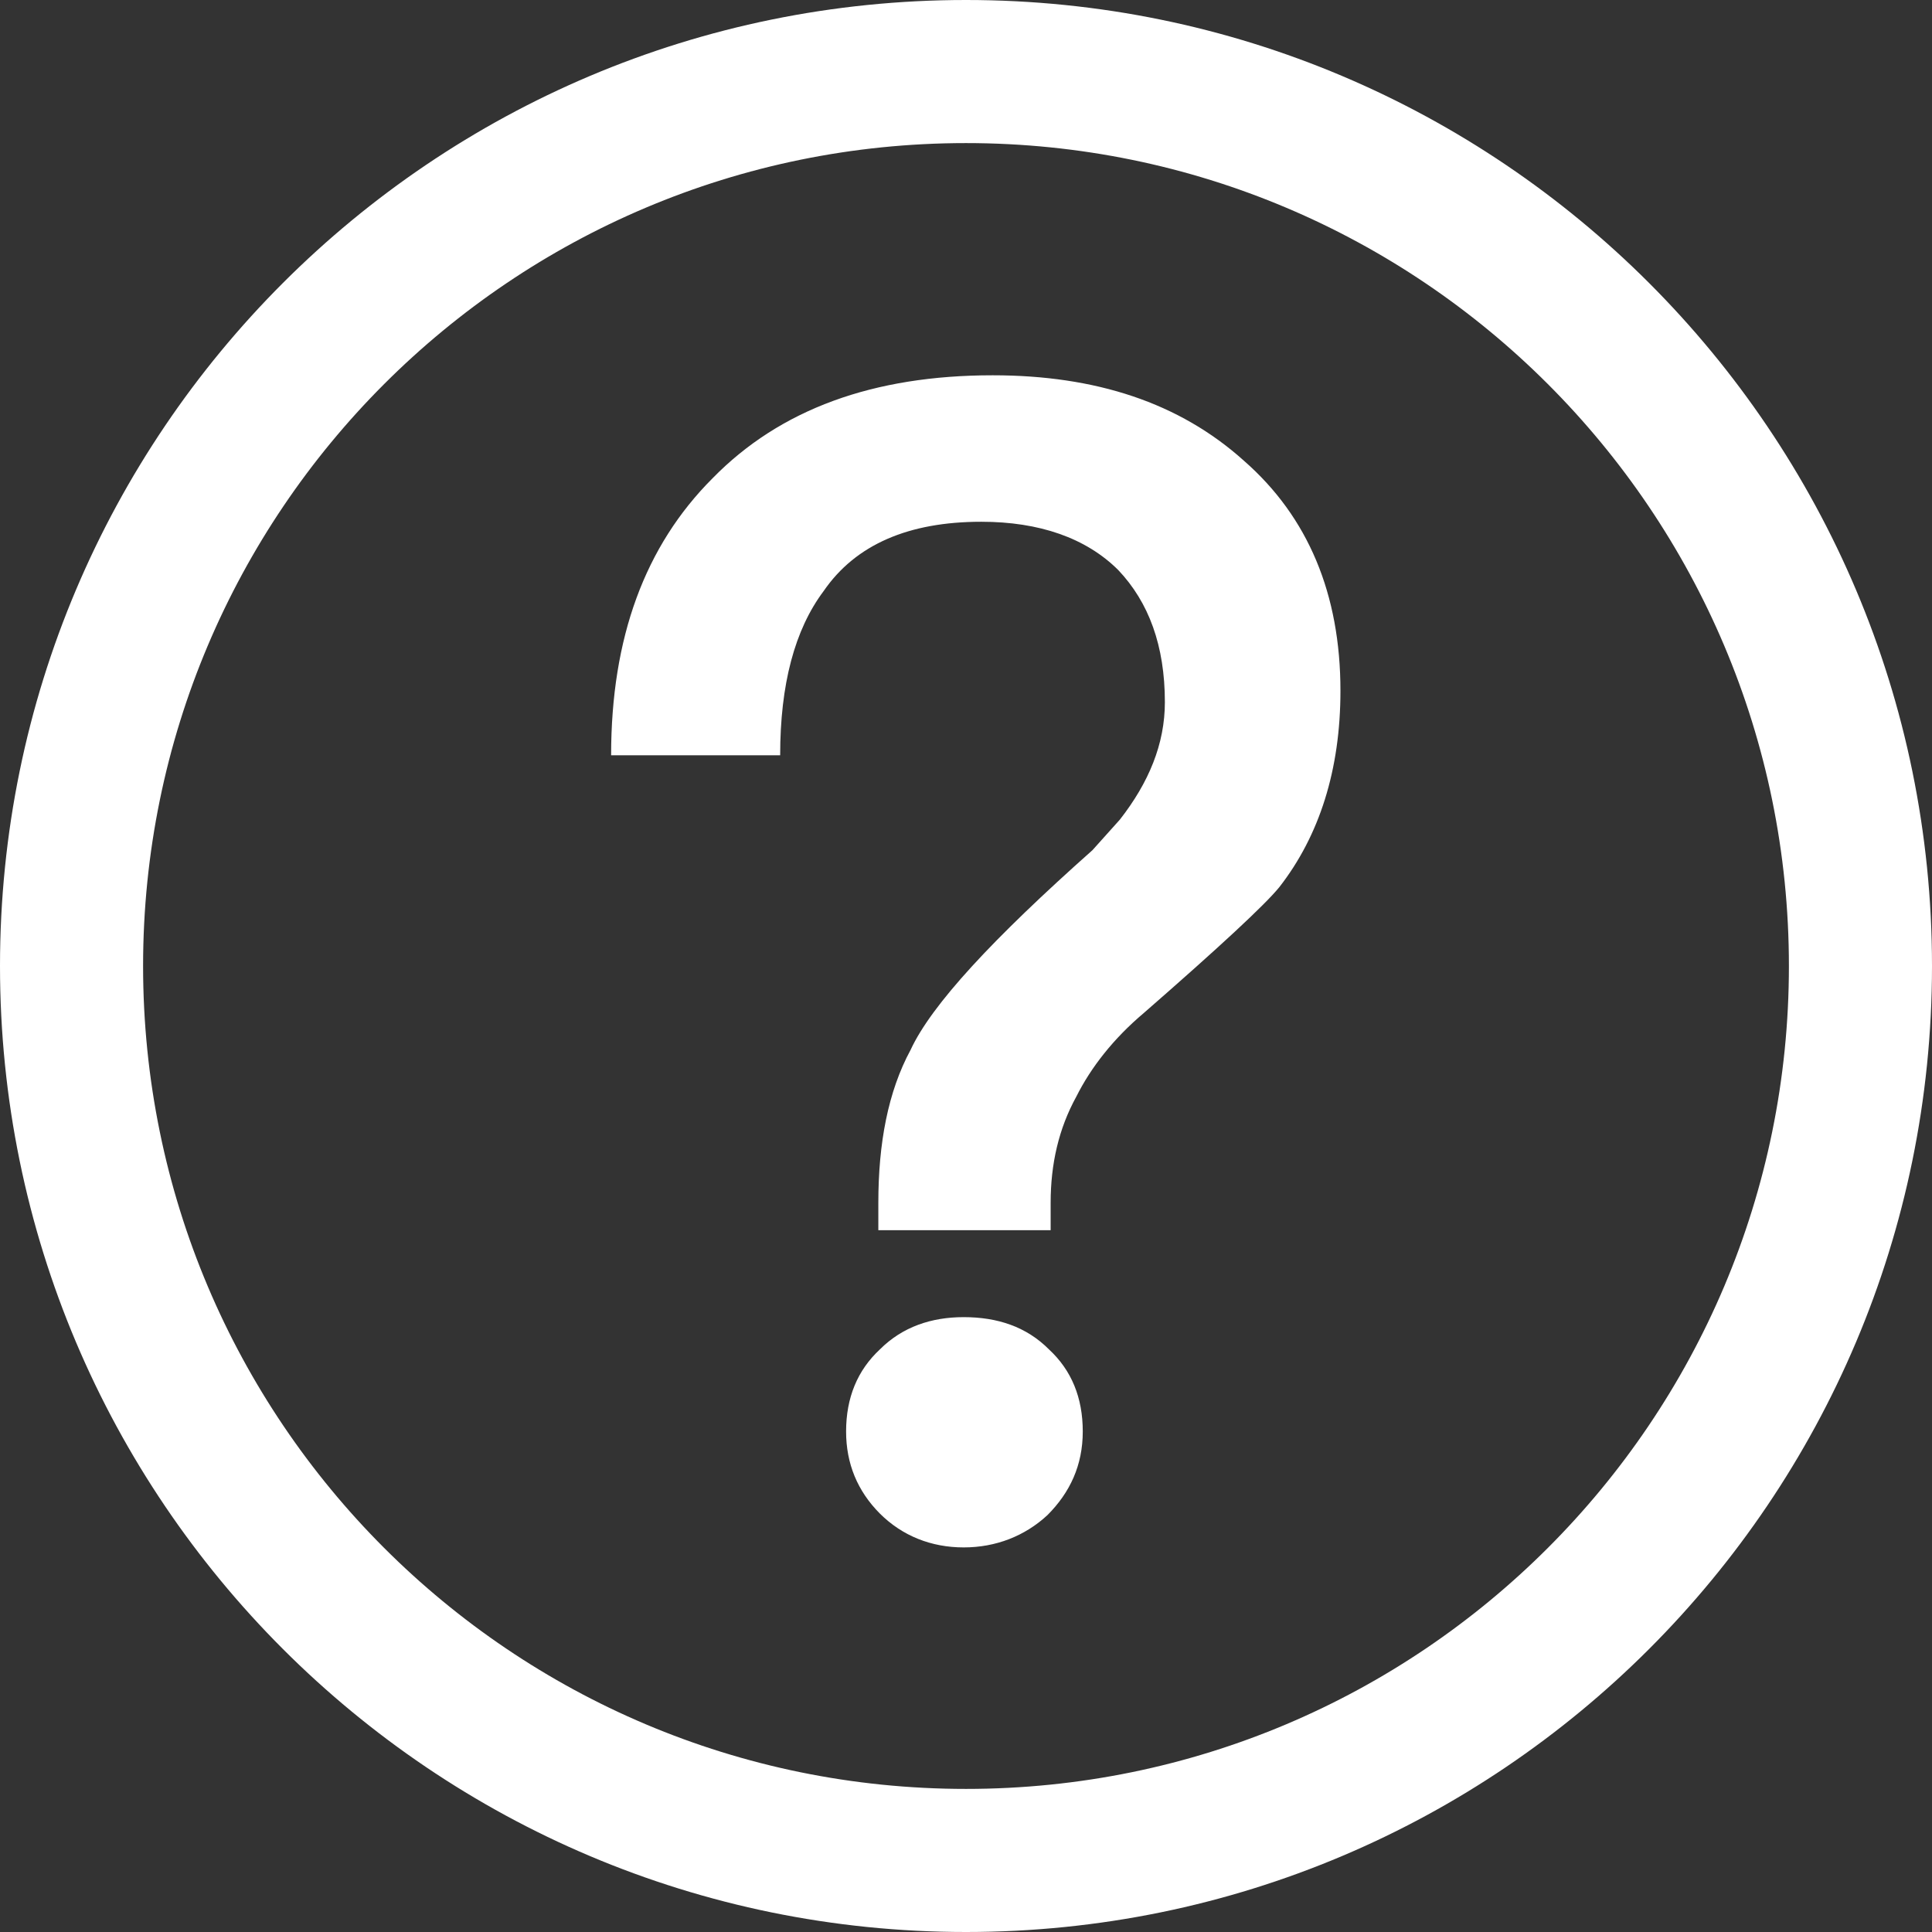<?xml version="1.0" encoding="UTF-8"?>
<svg width="16px" height="16px" viewBox="0 0 16 16" version="1.1" xmlns="http://www.w3.org/2000/svg" xmlns:xlink="http://www.w3.org/1999/xlink">
    <rect x="0" y="0" width="16" height="16" fill="#333333" stroke="none"/>
    <title>帮助</title>
    <g id="帮助" stroke="none" stroke-width="1" fill="none" fill-rule="evenodd">
        <path d="M8,0 C12.418,0 16,3.582 16,8 C16,12.418 12.418,16 8,16 C3.582,16 0,12.418 0,8 C0,3.582 3.582,0 8,0 Z M8,1.185 C4.236,1.185 1.185,4.236 1.185,8 C1.185,11.764 4.236,14.815 8,14.815 C11.764,14.815 14.815,11.764 14.815,8 C14.815,4.236 11.764,1.185 8,1.185 Z M7.981,10.908 C8.261,10.908 8.501,10.988 8.687,11.175 C8.874,11.348 8.967,11.575 8.967,11.855 C8.967,12.135 8.861,12.361 8.674,12.548 C8.487,12.721 8.247,12.815 7.981,12.815 C7.714,12.815 7.474,12.721 7.287,12.535 C7.101,12.348 7.007,12.121 7.007,11.855 C7.007,11.575 7.101,11.348 7.287,11.175 C7.474,10.988 7.714,10.908 7.981,10.908 Z M8.221,3.108 C9.074,3.108 9.767,3.335 10.301,3.815 C10.834,4.281 11.101,4.921 11.101,5.721 C11.101,6.375 10.927,6.921 10.594,7.348 C10.474,7.495 10.101,7.841 9.474,8.388 C9.221,8.601 9.034,8.841 8.914,9.081 C8.767,9.348 8.701,9.641 8.701,9.961 L8.701,9.961 L8.701,10.188 L7.274,10.188 L7.274,9.961 C7.274,9.468 7.354,9.041 7.541,8.695 C7.714,8.321 8.221,7.775 9.047,7.041 L9.047,7.041 L9.274,6.788 C9.514,6.481 9.647,6.161 9.647,5.815 C9.647,5.348 9.514,4.988 9.261,4.721 C8.994,4.455 8.607,4.321 8.127,4.321 C7.527,4.321 7.087,4.508 6.821,4.895 C6.581,5.215 6.461,5.668 6.461,6.255 L6.461,6.255 L5.061,6.255 C5.061,5.281 5.341,4.521 5.901,3.961 C6.461,3.388 7.234,3.108 8.221,3.108 Z" id="形状结合" fill="#FFFFFF" fill-rule="nonzero"></path>
    </g>
</svg>